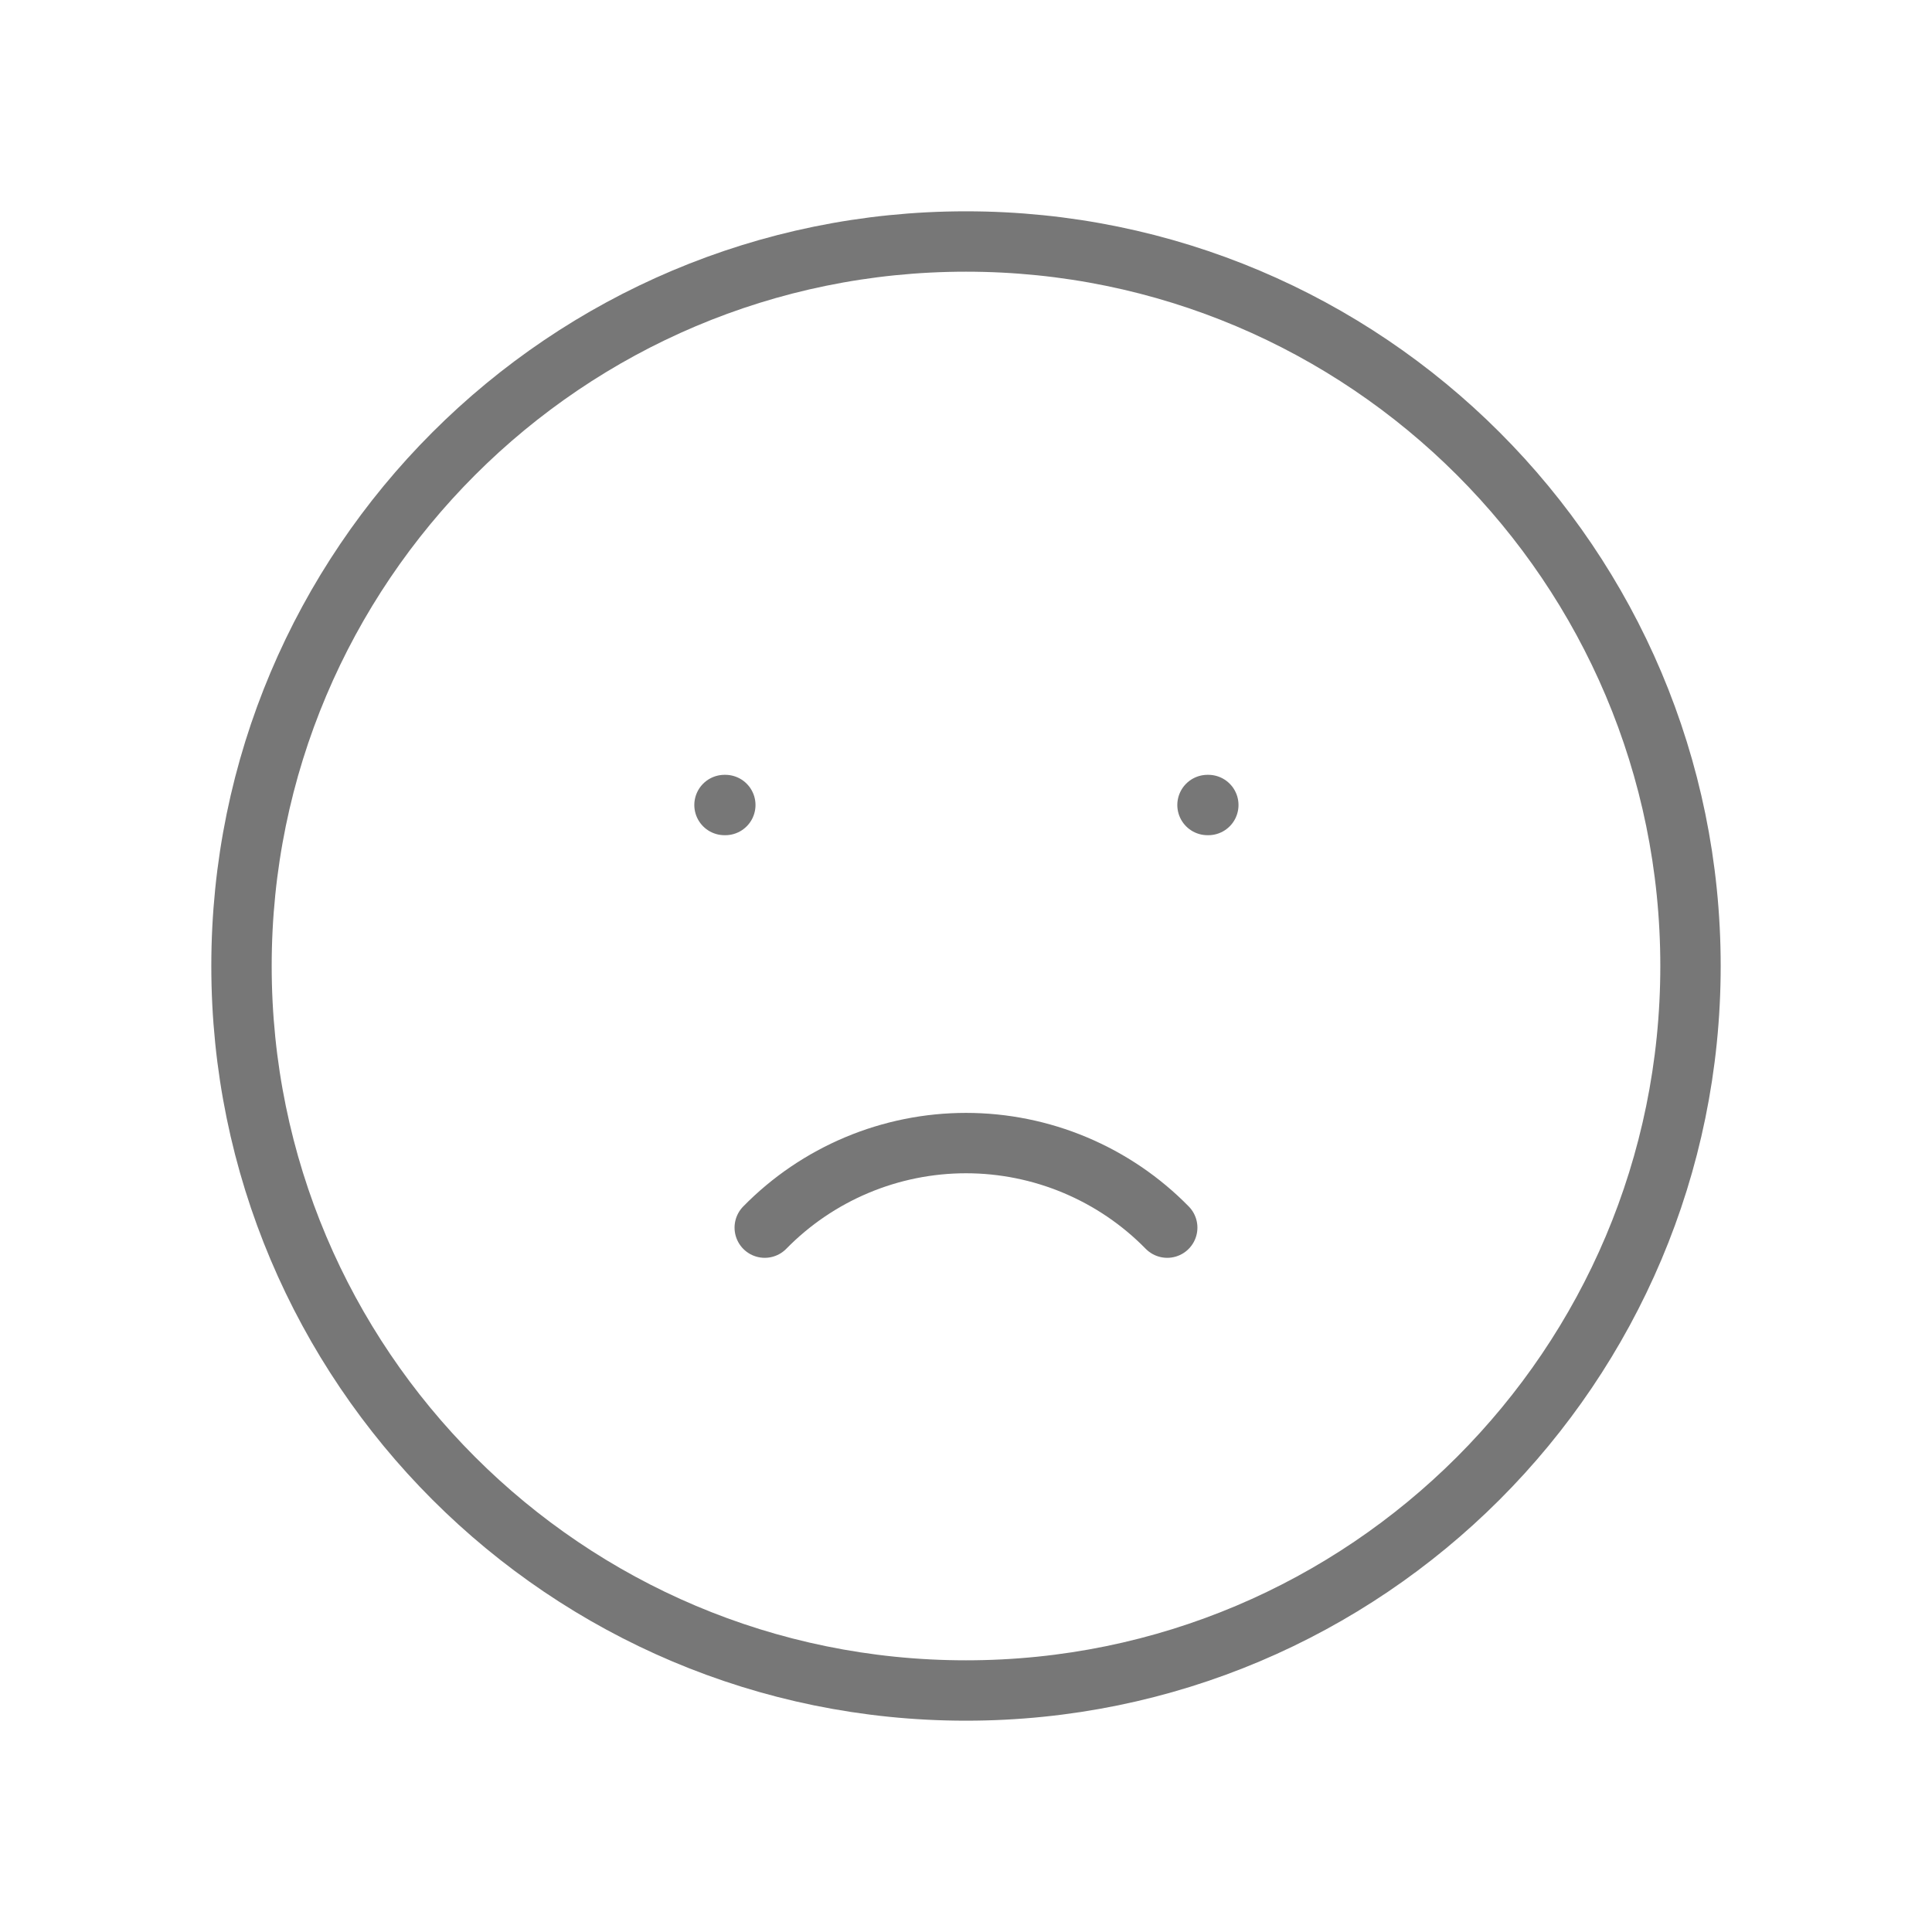 <svg width="64" height="64" viewBox="0 0 64 64" fill="none" xmlns="http://www.w3.org/2000/svg">
<g clip-path="url(#clip0_2414_28316)">
<path d="M32 56C45.255 56 56 45.255 56 32C56 18.745 45.255 8 32 8C18.745 8 8 18.745 8 32C8 45.255 18.745 56 32 56Z" stroke="#777777" stroke-width="2" stroke-linecap="round" stroke-linejoin="round"/>
<path d="M24 26.667H24.027" stroke="#777777" stroke-width="2" stroke-linecap="round" stroke-linejoin="round"/>
<path d="M40 26.667H40.027" stroke="#777777" stroke-width="2" stroke-linecap="round" stroke-linejoin="round"/>
<path d="M25.333 40.667C26.202 39.78 27.239 39.076 28.384 38.595C29.529 38.114 30.758 37.866 32 37.866C33.241 37.866 34.471 38.114 35.615 38.595C36.76 39.076 37.797 39.78 38.666 40.667" stroke="#777777" stroke-width="2" stroke-linecap="round" stroke-linejoin="round"/>
</g>
<defs>
<clipPath id="clip0_2414_28316">
<rect width="64" height="64" rx="32" fill="white"/>
</clipPath>
</defs>
</svg>
